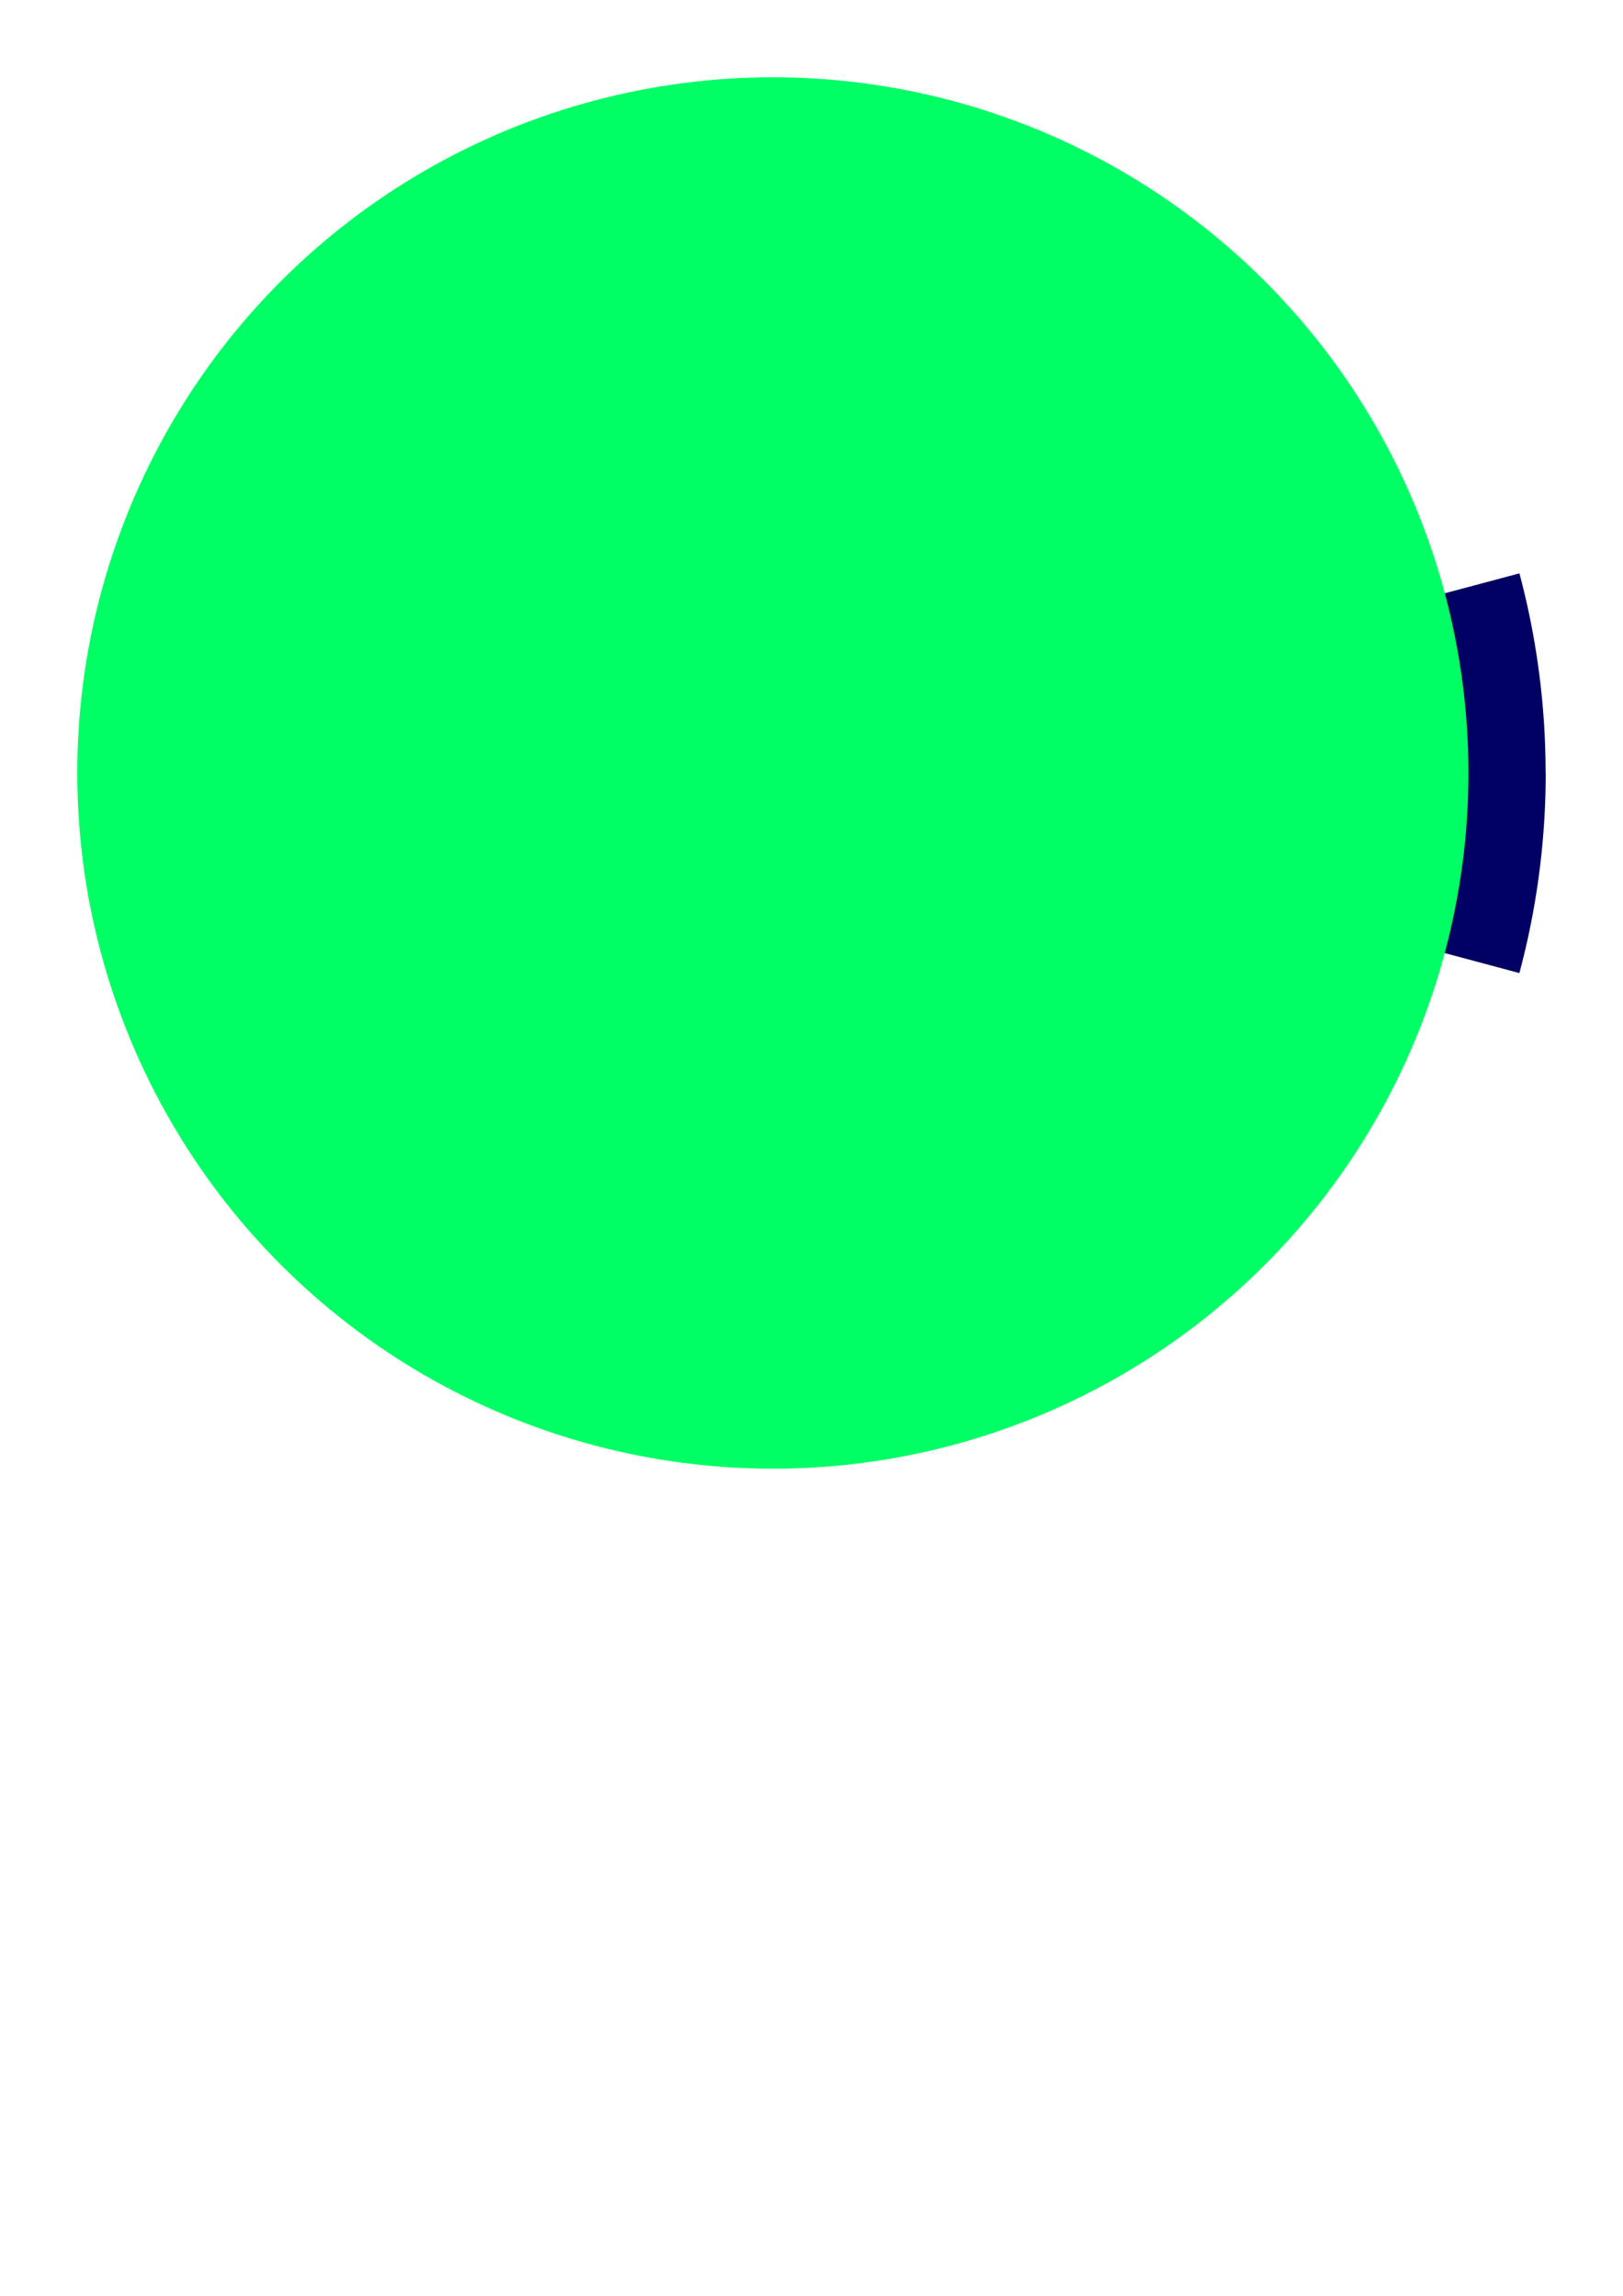 <?xml version="1.0" encoding="UTF-8" standalone="no"?>
<!-- Created with Inkscape (http://www.inkscape.org/) -->

<svg
   width="210mm"
   height="297mm"
   viewBox="0 0 210 297"
   version="1.1"
   id="svg5"
   sodipodi:docname="r.svg"
   inkscape:version="1.1 (c68e22c387, 2021-05-23)"
   inkscape:export-xdpi="194.01308"
   inkscape:export-ydpi="194.01308"
   xmlns:inkscape="http://www.inkscape.org/namespaces/inkscape"
   xmlns:sodipodi="http://sodipodi.sourceforge.net/DTD/sodipodi-0.dtd"
   xmlns="http://www.w3.org/2000/svg"
   xmlns:svg="http://www.w3.org/2000/svg">
  <sodipodi:namedview
     id="namedview7"
     pagecolor="#ffffff"
     bordercolor="#666666"
     borderopacity="1.0"
     inkscape:pageshadow="2"
     inkscape:pageopacity="0.0"
     inkscape:pagecheckerboard="0"
     inkscape:document-units="mm"
     showgrid="false"
     inkscape:zoom="0.72070006"
     inkscape:cx="396.83638"
     inkscape:cy="521.02119"
     inkscape:window-width="1920"
     inkscape:window-height="1017"
     inkscape:window-x="-8"
     inkscape:window-y="-8"
     inkscape:window-maximized="1"
     inkscape:current-layer="layer1" />
  <defs
     id="defs2">
    <linearGradient
       id="linearGradient15926"
       inkscape:swatch="solid">
      <stop
         style="stop-color:#5f9600;stop-opacity:1;"
         offset="0"
         id="stop15924" />
    </linearGradient>
    <linearGradient
       id="linearGradient13509"
       inkscape:swatch="solid">
      <stop
         style="stop-color:#5f9600;stop-opacity:1;"
         offset="0"
         id="stop13507" />
    </linearGradient>
  </defs>
  <g
     inkscape:label="Calque 1"
     inkscape:groupmode="layer"
     id="layer1">
    <path
       style="fill:#000064;stroke-width:25"
       id="path932"
       sodipodi:type="arc"
       sodipodi:cx="100"
       sodipodi:cy="-100"
       sodipodi:rx="100"
       sodipodi:ry="100"
       sodipodi:start="6.0213859"
       sodipodi:end="0"
       sodipodi:arc-type="slice"
       d="M 196.593,-125.882 A 100,100 0 0 1 200,-100 H 100 Z"
       transform="scale(1,-1)" />
    <path
       style="fill:#000064;stroke-width:25"
       id="path932-5"
       sodipodi:type="arc"
       sodipodi:cx="70.82518"
       sodipodi:cy="-122.40831"
       sodipodi:rx="100"
       sodipodi:ry="100"
       sodipodi:start="6.0213859"
       sodipodi:end="0"
       sodipodi:arc-type="slice"
       transform="matrix(0.966,-0.258,-0.258,-0.966,0,0)"
       d="m 167.418,-148.29 a 100,100 0 0 1 3.407,25.882 h -100 z" />
    <circle
       style="fill:#00ff64;fill-opacity:1;stroke-width:106.299"
       id="path1036"
       cx="100"
       cy="100"
       r="90" />
  </g>
</svg>
